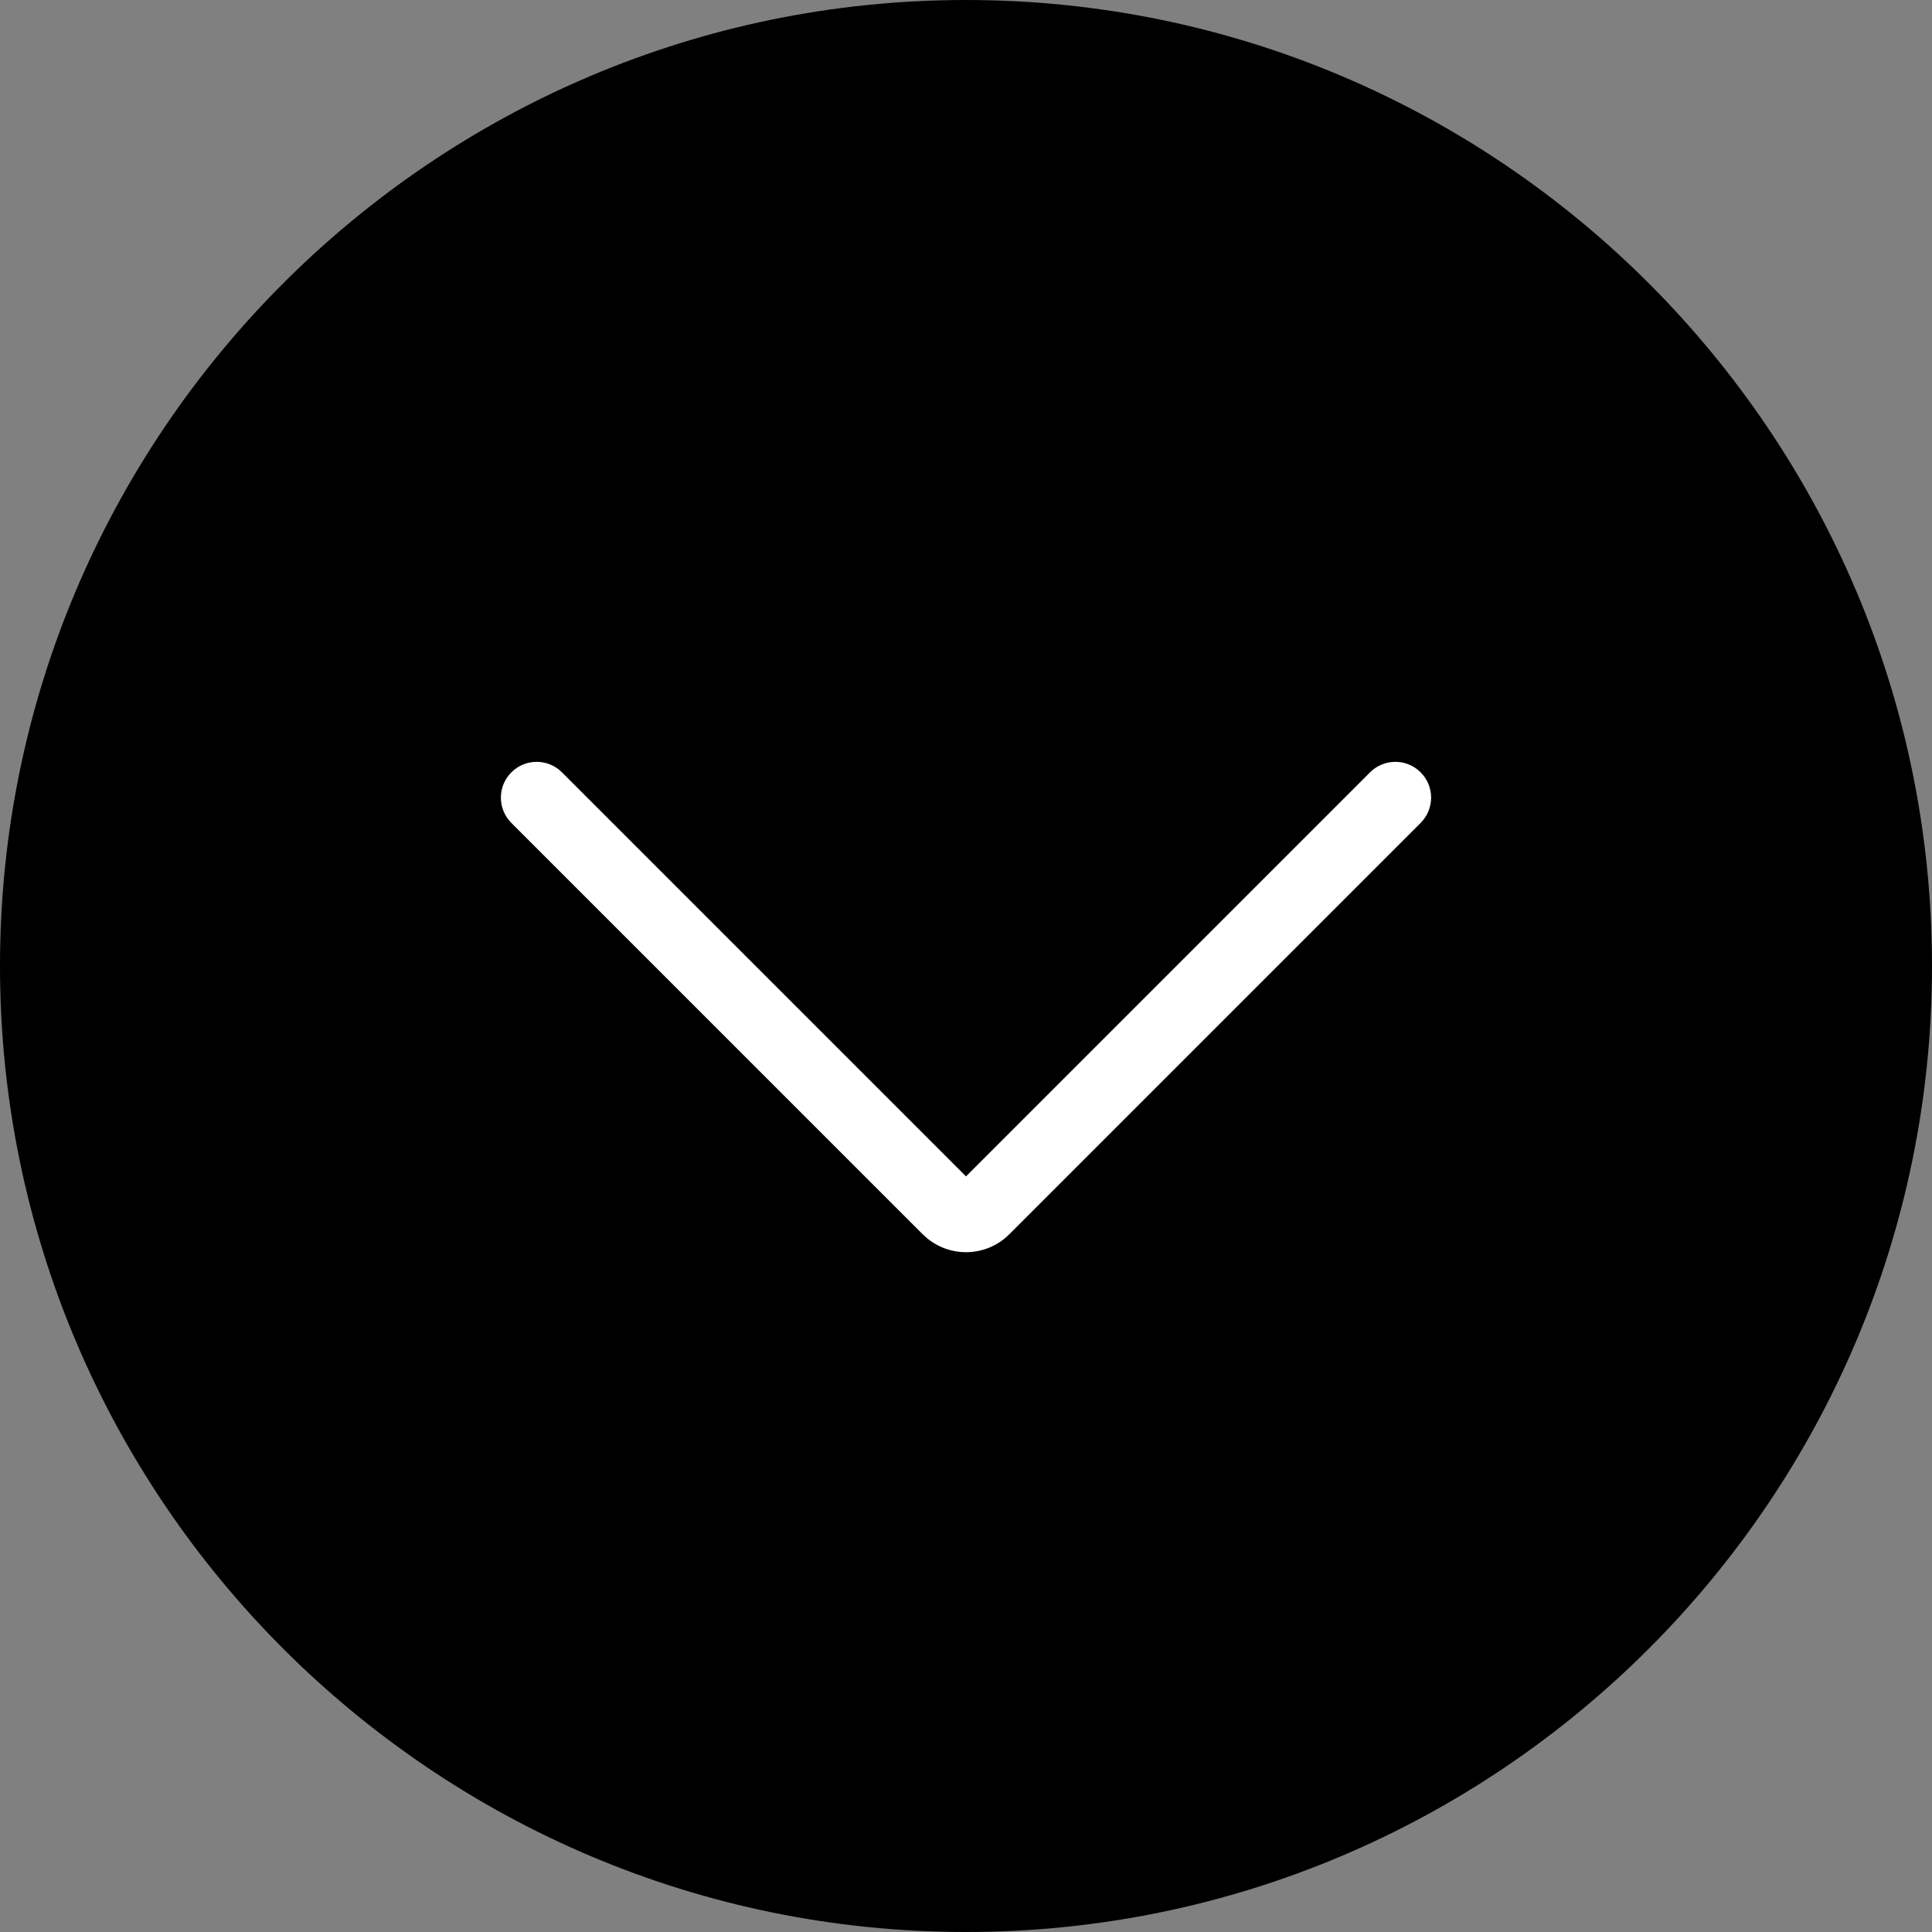 <svg width="54" height="54" viewBox="0 0 54 54" fill="none" xmlns="http://www.w3.org/2000/svg">
<rect x="0" y="0" width="54" height="54" fill="#808080" stroke="none"/>
<path d="M1 27C1 12.641 12.641 1 27 1C41.359 1 53 12.641 53 27C53 41.359 41.359 53 27 53C12.641 53 1 41.359 1 27Z" fill="black"/>
<path d="M27 54C12.112 54 0 41.888 0 27C0 12.112 12.112 0 27 0C41.888 0 54 12.112 54 27C54 41.888 41.888 54 27 54ZM27 2C13.215 2 2 13.215 2 27C2 40.785 13.215 52 27 52C40.785 52 52 40.785 52 27C52 13.215 40.785 2 27 2Z" fill="black"/>
<path d="M27 34.999C26.562 34.999 26.125 34.832 25.791 34.499L14.293 23.001C13.902 22.61 13.902 21.978 14.293 21.587C14.684 21.196 15.316 21.196 15.707 21.587L27 32.88L38.293 21.587C38.684 21.196 39.316 21.196 39.707 21.587C40.098 21.978 40.098 22.61 39.707 23.001L28.209 34.499C27.876 34.832 27.438 34.999 27 34.999Z" fill="white"/>
</svg>
